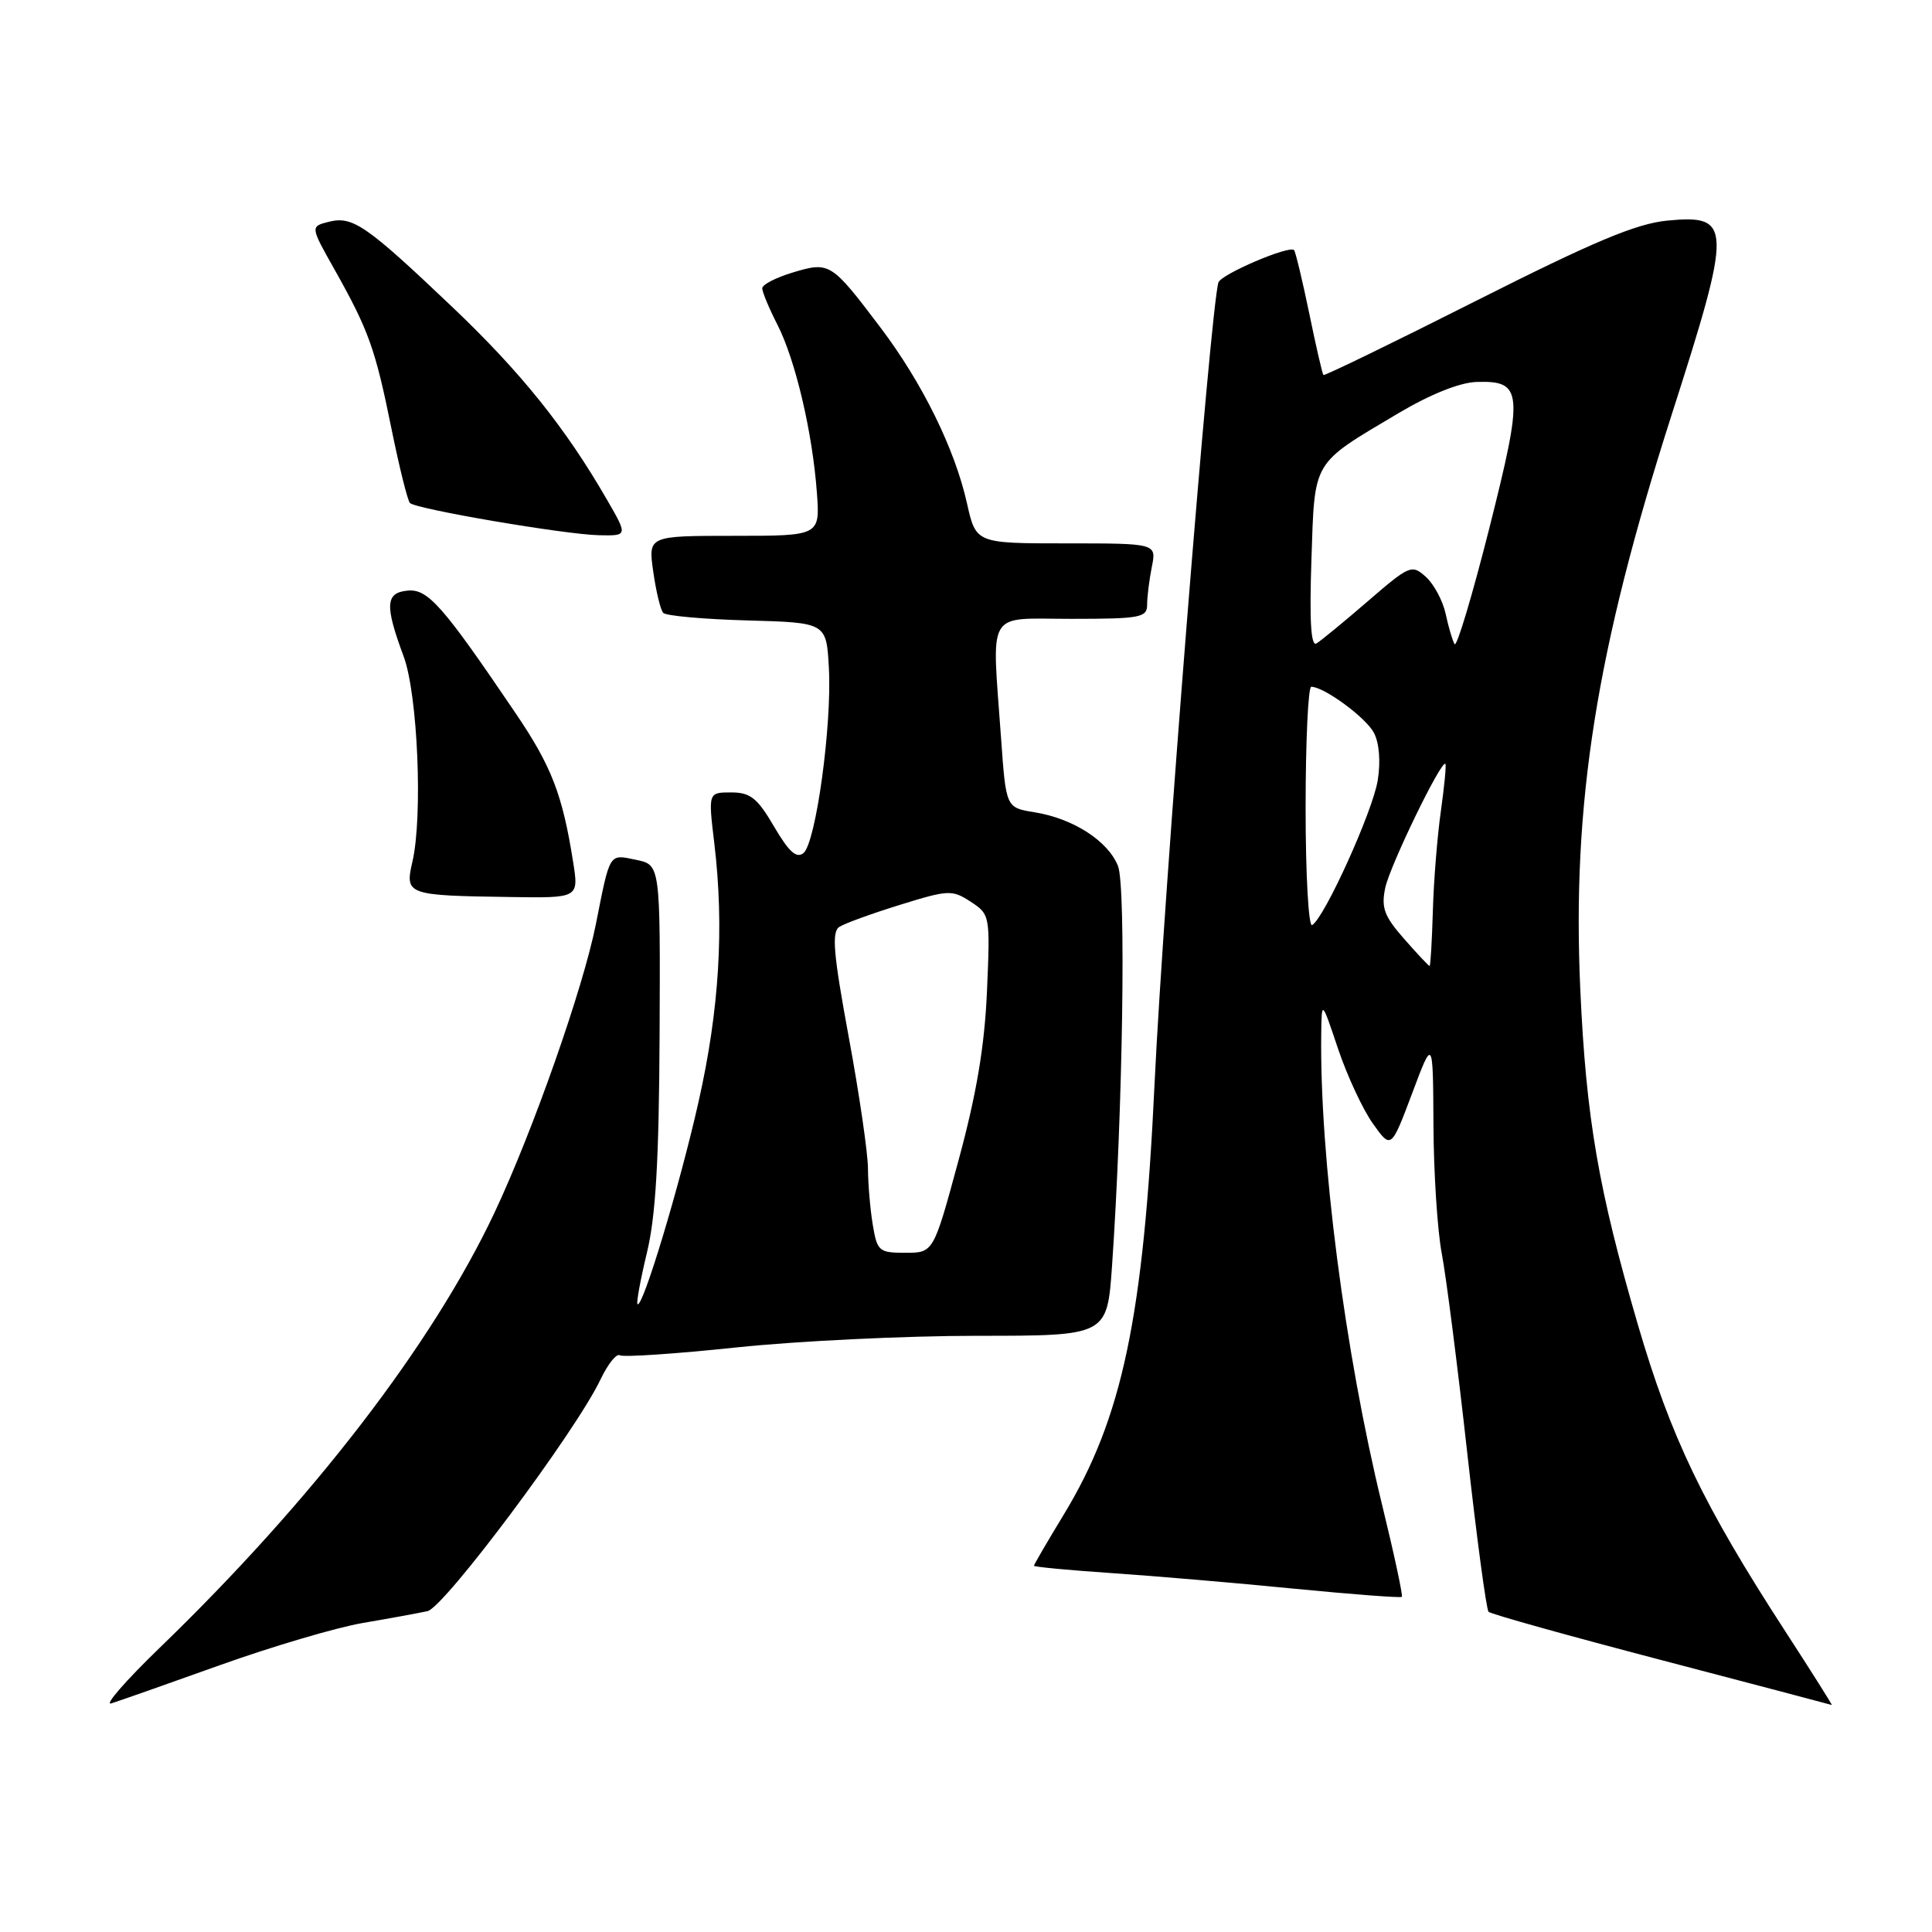 <?xml version="1.0" encoding="UTF-8" standalone="no"?>
<!DOCTYPE svg PUBLIC "-//W3C//DTD SVG 1.1//EN" "http://www.w3.org/Graphics/SVG/1.1/DTD/svg11.dtd" >
<svg xmlns="http://www.w3.org/2000/svg" xmlns:xlink="http://www.w3.org/1999/xlink" version="1.1" viewBox="0 0 256 256">
 <g >
 <path fill="currentColor"
d=" M 29.09 220.66 C 36.02 218.18 44.57 215.65 48.09 215.05 C 51.62 214.45 55.46 213.74 56.64 213.49 C 58.87 213.00 76.29 189.68 79.57 182.79 C 80.54 180.75 81.69 179.31 82.13 179.58 C 82.58 179.86 89.54 179.39 97.60 178.54 C 105.66 177.69 120.01 177.00 129.48 177.00 C 146.70 177.00 146.70 177.00 147.35 167.75 C 148.78 147.07 149.22 117.49 148.14 114.75 C 146.82 111.43 142.20 108.45 137.08 107.63 C 133.30 107.02 133.30 107.02 132.65 97.86 C 131.42 80.47 130.51 82.00 142.00 82.00 C 151.11 82.00 152.00 81.83 152.00 80.13 C 152.00 79.09 152.28 76.84 152.62 75.13 C 153.25 72.00 153.25 72.00 141.28 72.00 C 129.32 72.00 129.32 72.00 128.13 66.69 C 126.52 59.48 122.21 50.73 116.66 43.39 C 110.15 34.78 109.93 34.64 105.07 36.10 C 102.83 36.77 101.00 37.71 101.00 38.20 C 101.00 38.68 101.90 40.85 103.01 43.02 C 105.40 47.70 107.65 57.28 108.24 65.25 C 108.66 71.00 108.66 71.00 97.27 71.00 C 85.88 71.00 85.88 71.00 86.56 75.75 C 86.93 78.36 87.52 80.82 87.88 81.21 C 88.23 81.60 93.24 82.05 99.01 82.21 C 109.50 82.50 109.50 82.50 109.83 88.50 C 110.25 96.07 108.11 111.66 106.47 113.03 C 105.54 113.79 104.55 112.90 102.57 109.53 C 100.35 105.73 99.42 105.00 96.88 105.00 C 93.84 105.00 93.84 105.00 94.65 111.75 C 95.98 122.86 95.31 133.82 92.56 146.00 C 90.06 157.12 85.13 173.46 84.47 172.81 C 84.30 172.63 84.86 169.57 85.72 165.99 C 86.89 161.17 87.32 153.73 87.40 137.05 C 87.50 114.59 87.50 114.59 84.28 113.93 C 80.66 113.18 80.86 112.86 78.95 122.49 C 77.26 130.97 70.61 149.89 65.52 160.69 C 57.28 178.15 41.41 198.77 21.13 218.37 C 16.65 222.70 13.78 226.00 14.74 225.71 C 15.71 225.41 22.17 223.14 29.09 220.66 Z  M 236.60 216.22 C 225.72 199.46 221.39 190.46 217.02 175.50 C 211.80 157.62 210.17 148.16 209.40 131.18 C 208.28 106.48 211.50 86.16 221.49 55.00 C 229.56 29.85 229.53 28.41 220.93 29.23 C 216.82 29.63 211.23 31.97 195.63 39.84 C 184.62 45.40 175.50 49.83 175.36 49.69 C 175.22 49.55 174.37 45.86 173.47 41.47 C 172.56 37.09 171.66 33.34 171.47 33.14 C 170.82 32.48 161.81 36.34 161.45 37.42 C 160.40 40.68 154.14 119.12 152.99 143.50 C 151.53 174.55 148.71 187.93 140.96 200.68 C 138.78 204.27 137.00 207.33 137.00 207.47 C 137.00 207.62 141.61 208.06 147.25 208.44 C 152.89 208.82 163.79 209.75 171.48 210.51 C 179.17 211.26 185.59 211.75 185.75 211.59 C 185.91 211.42 184.73 205.93 183.13 199.38 C 178.20 179.17 174.85 153.25 175.07 137.00 C 175.13 132.50 175.13 132.50 177.31 139.00 C 178.52 142.58 180.59 147.03 181.92 148.89 C 184.33 152.27 184.33 152.27 187.11 144.89 C 189.88 137.50 189.88 137.50 189.94 149.08 C 189.97 155.45 190.47 163.10 191.04 166.08 C 191.61 169.06 193.12 180.85 194.39 192.27 C 195.66 203.69 196.95 213.28 197.24 213.57 C 197.53 213.87 207.84 216.75 220.14 219.97 C 232.44 223.19 242.60 225.87 242.72 225.92 C 242.84 225.96 240.09 221.60 236.60 216.22 Z  M 75.94 114.20 C 74.53 105.27 73.07 101.49 68.27 94.43 C 58.63 80.20 56.69 78.00 54.00 78.26 C 51.07 78.54 50.97 80.21 53.49 86.99 C 55.35 92.01 56.04 108.14 54.65 114.17 C 53.64 118.57 53.87 118.66 67.60 118.86 C 76.70 119.00 76.70 119.00 75.94 114.20 Z  M 80.45 66.25 C 74.94 56.69 69.01 49.30 59.86 40.61 C 48.48 29.80 46.73 28.60 43.56 29.39 C 41.11 30.01 41.11 30.01 44.35 35.75 C 48.85 43.77 49.73 46.21 51.87 56.80 C 52.91 61.91 54.01 66.34 54.32 66.65 C 55.13 67.46 74.83 70.82 79.35 70.92 C 83.19 71.00 83.19 71.00 80.45 66.25 Z  M 115.64 162.25 C 115.30 160.19 115.02 156.84 115.01 154.82 C 115.00 152.79 113.86 144.95 112.46 137.40 C 110.43 126.40 110.18 123.50 111.21 122.82 C 111.92 122.36 115.55 121.04 119.27 119.89 C 125.69 117.90 126.17 117.88 128.63 119.49 C 131.19 121.17 131.21 121.31 130.78 131.35 C 130.46 138.64 129.40 144.95 127.01 153.75 C 123.69 166.00 123.69 166.00 119.97 166.00 C 116.46 166.00 116.23 165.80 115.64 162.25 Z  M 186.05 124.40 C 183.41 121.40 183.00 120.28 183.55 117.65 C 184.18 114.68 191.00 100.63 191.52 101.22 C 191.66 101.37 191.38 104.20 190.92 107.50 C 190.45 110.80 189.97 116.76 189.86 120.75 C 189.74 124.74 189.55 128.00 189.43 128.00 C 189.31 128.00 187.78 126.38 186.05 124.40 Z  M 173.00 107.06 C 173.00 98.23 173.34 91.00 173.75 91.00 C 175.45 91.01 180.95 95.05 182.04 97.08 C 182.75 98.40 182.96 100.89 182.56 103.38 C 181.91 107.47 175.54 121.55 173.87 122.58 C 173.39 122.88 173.00 115.92 173.00 107.06 Z  M 173.77 74.19 C 174.22 60.81 173.75 61.62 185.25 54.78 C 189.53 52.24 193.42 50.68 195.66 50.61 C 201.79 50.42 201.91 51.87 197.33 70.04 C 195.08 78.93 193.02 85.82 192.74 85.35 C 192.46 84.88 191.93 83.08 191.56 81.35 C 191.19 79.62 190.01 77.42 188.95 76.45 C 187.07 74.76 186.80 74.87 181.25 79.66 C 178.09 82.39 175.02 84.91 174.44 85.26 C 173.70 85.69 173.50 82.27 173.77 74.19 Z "/>
</g>
</svg>